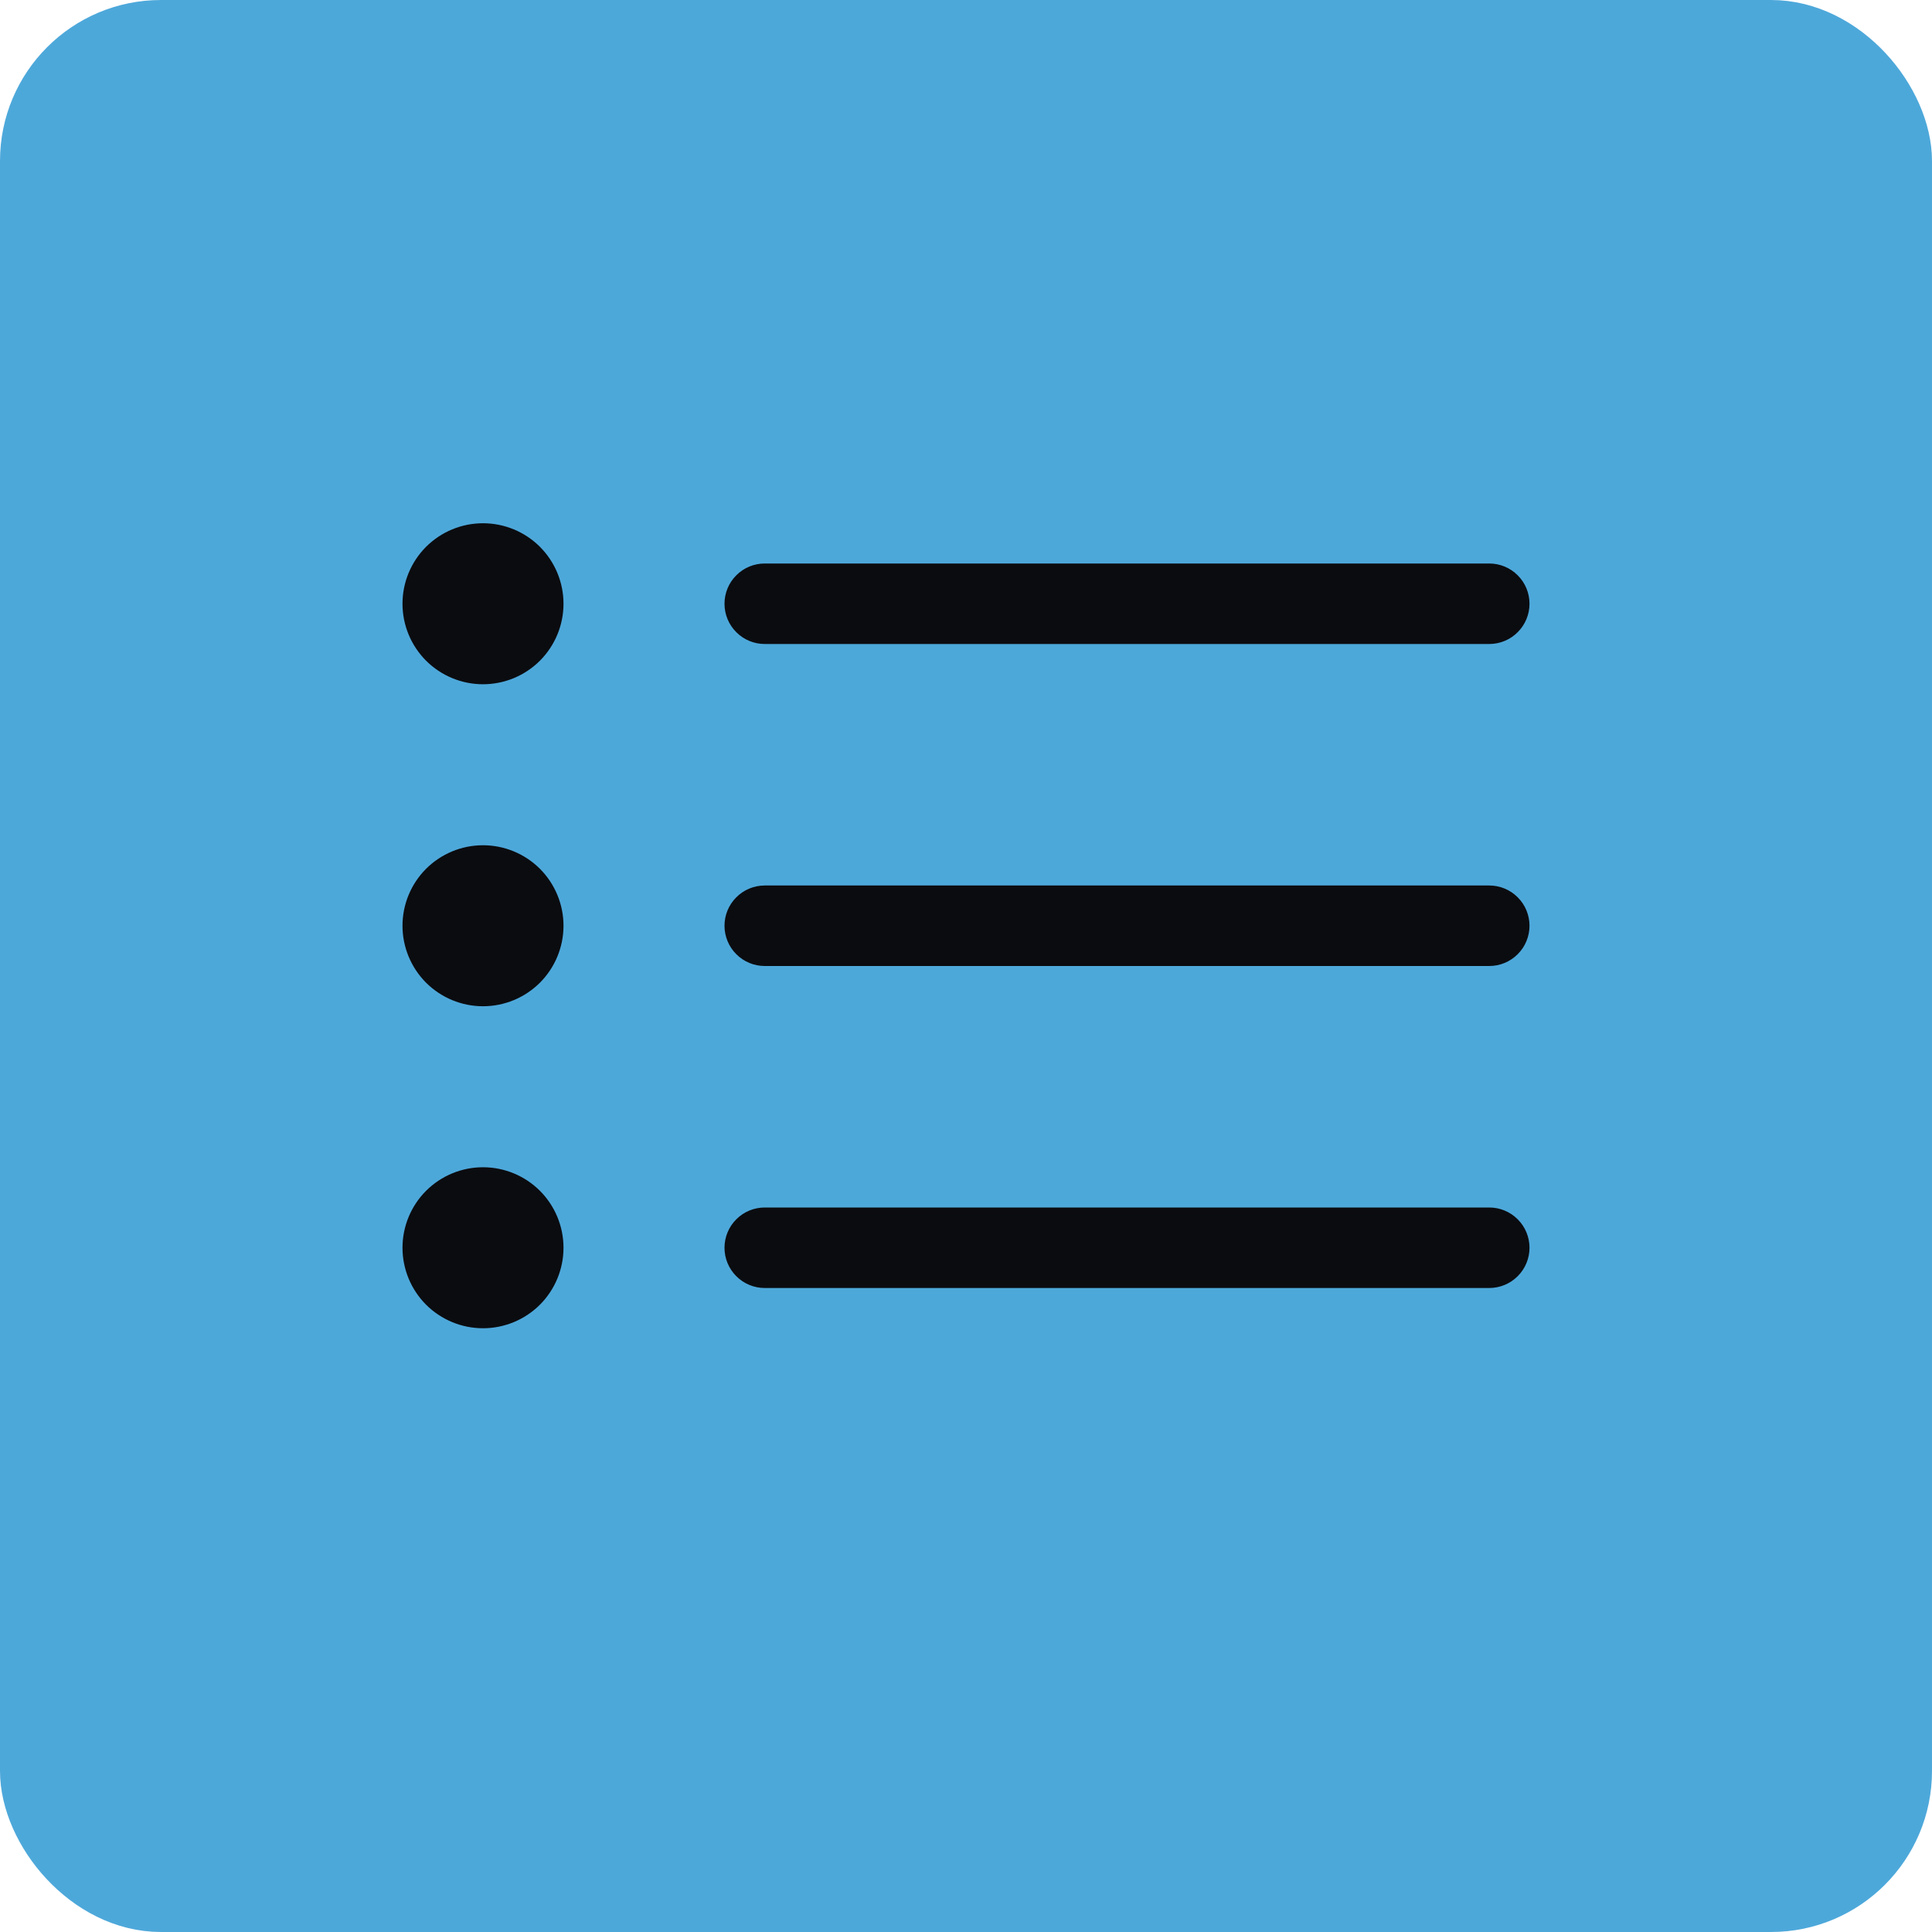 <svg width="36" height="36" viewBox="0 0 36 36" fill="none" xmlns="http://www.w3.org/2000/svg">
<rect x="0.5" y="0.5" width="35" height="35" rx="2.5" fill="#4DA8DA" stroke="#4DA8DA"/>
<path fill-rule="evenodd" clip-rule="evenodd" d="M13.5 23.25C13.5 23.051 13.579 22.86 13.72 22.72C13.86 22.579 14.051 22.5 14.25 22.5H27.75C27.949 22.5 28.14 22.579 28.28 22.72C28.421 22.86 28.5 23.051 28.5 23.25C28.5 23.449 28.421 23.64 28.28 23.78C28.14 23.921 27.949 24 27.75 24H14.25C14.051 24 13.86 23.921 13.72 23.78C13.579 23.64 13.5 23.449 13.5 23.25ZM13.5 17.25C13.5 17.051 13.579 16.86 13.72 16.72C13.86 16.579 14.051 16.5 14.25 16.5H27.75C27.949 16.5 28.14 16.579 28.28 16.72C28.421 16.86 28.5 17.051 28.5 17.25C28.5 17.449 28.421 17.64 28.28 17.78C28.14 17.921 27.949 18 27.75 18H14.25C14.051 18 13.86 17.921 13.72 17.78C13.579 17.64 13.5 17.449 13.5 17.25ZM13.5 11.25C13.5 11.051 13.579 10.86 13.72 10.72C13.86 10.579 14.051 10.5 14.25 10.5H27.75C27.949 10.5 28.14 10.579 28.28 10.72C28.421 10.86 28.5 11.051 28.5 11.25C28.5 11.449 28.421 11.64 28.28 11.78C28.14 11.921 27.949 12 27.75 12H14.25C14.051 12 13.86 11.921 13.72 11.78C13.579 11.64 13.5 11.449 13.5 11.25ZM9 12.75C9.398 12.75 9.779 12.592 10.061 12.311C10.342 12.029 10.5 11.648 10.5 11.25C10.5 10.852 10.342 10.471 10.061 10.189C9.779 9.908 9.398 9.75 9 9.75C8.602 9.75 8.221 9.908 7.939 10.189C7.658 10.471 7.5 10.852 7.5 11.25C7.5 11.648 7.658 12.029 7.939 12.311C8.221 12.592 8.602 12.75 9 12.75ZM9 18.75C9.398 18.75 9.779 18.592 10.061 18.311C10.342 18.029 10.5 17.648 10.5 17.25C10.5 16.852 10.342 16.471 10.061 16.189C9.779 15.908 9.398 15.75 9 15.75C8.602 15.75 8.221 15.908 7.939 16.189C7.658 16.471 7.5 16.852 7.5 17.25C7.5 17.648 7.658 18.029 7.939 18.311C8.221 18.592 8.602 18.75 9 18.75ZM9 24.75C9.398 24.75 9.779 24.592 10.061 24.311C10.342 24.029 10.5 23.648 10.5 23.25C10.5 22.852 10.342 22.471 10.061 22.189C9.779 21.908 9.398 21.75 9 21.75C8.602 21.75 8.221 21.908 7.939 22.189C7.658 22.471 7.5 22.852 7.5 23.25C7.5 23.648 7.658 24.029 7.939 24.311C8.221 24.592 8.602 24.75 9 24.75Z" fill="#0B0C10"/>
</svg>
